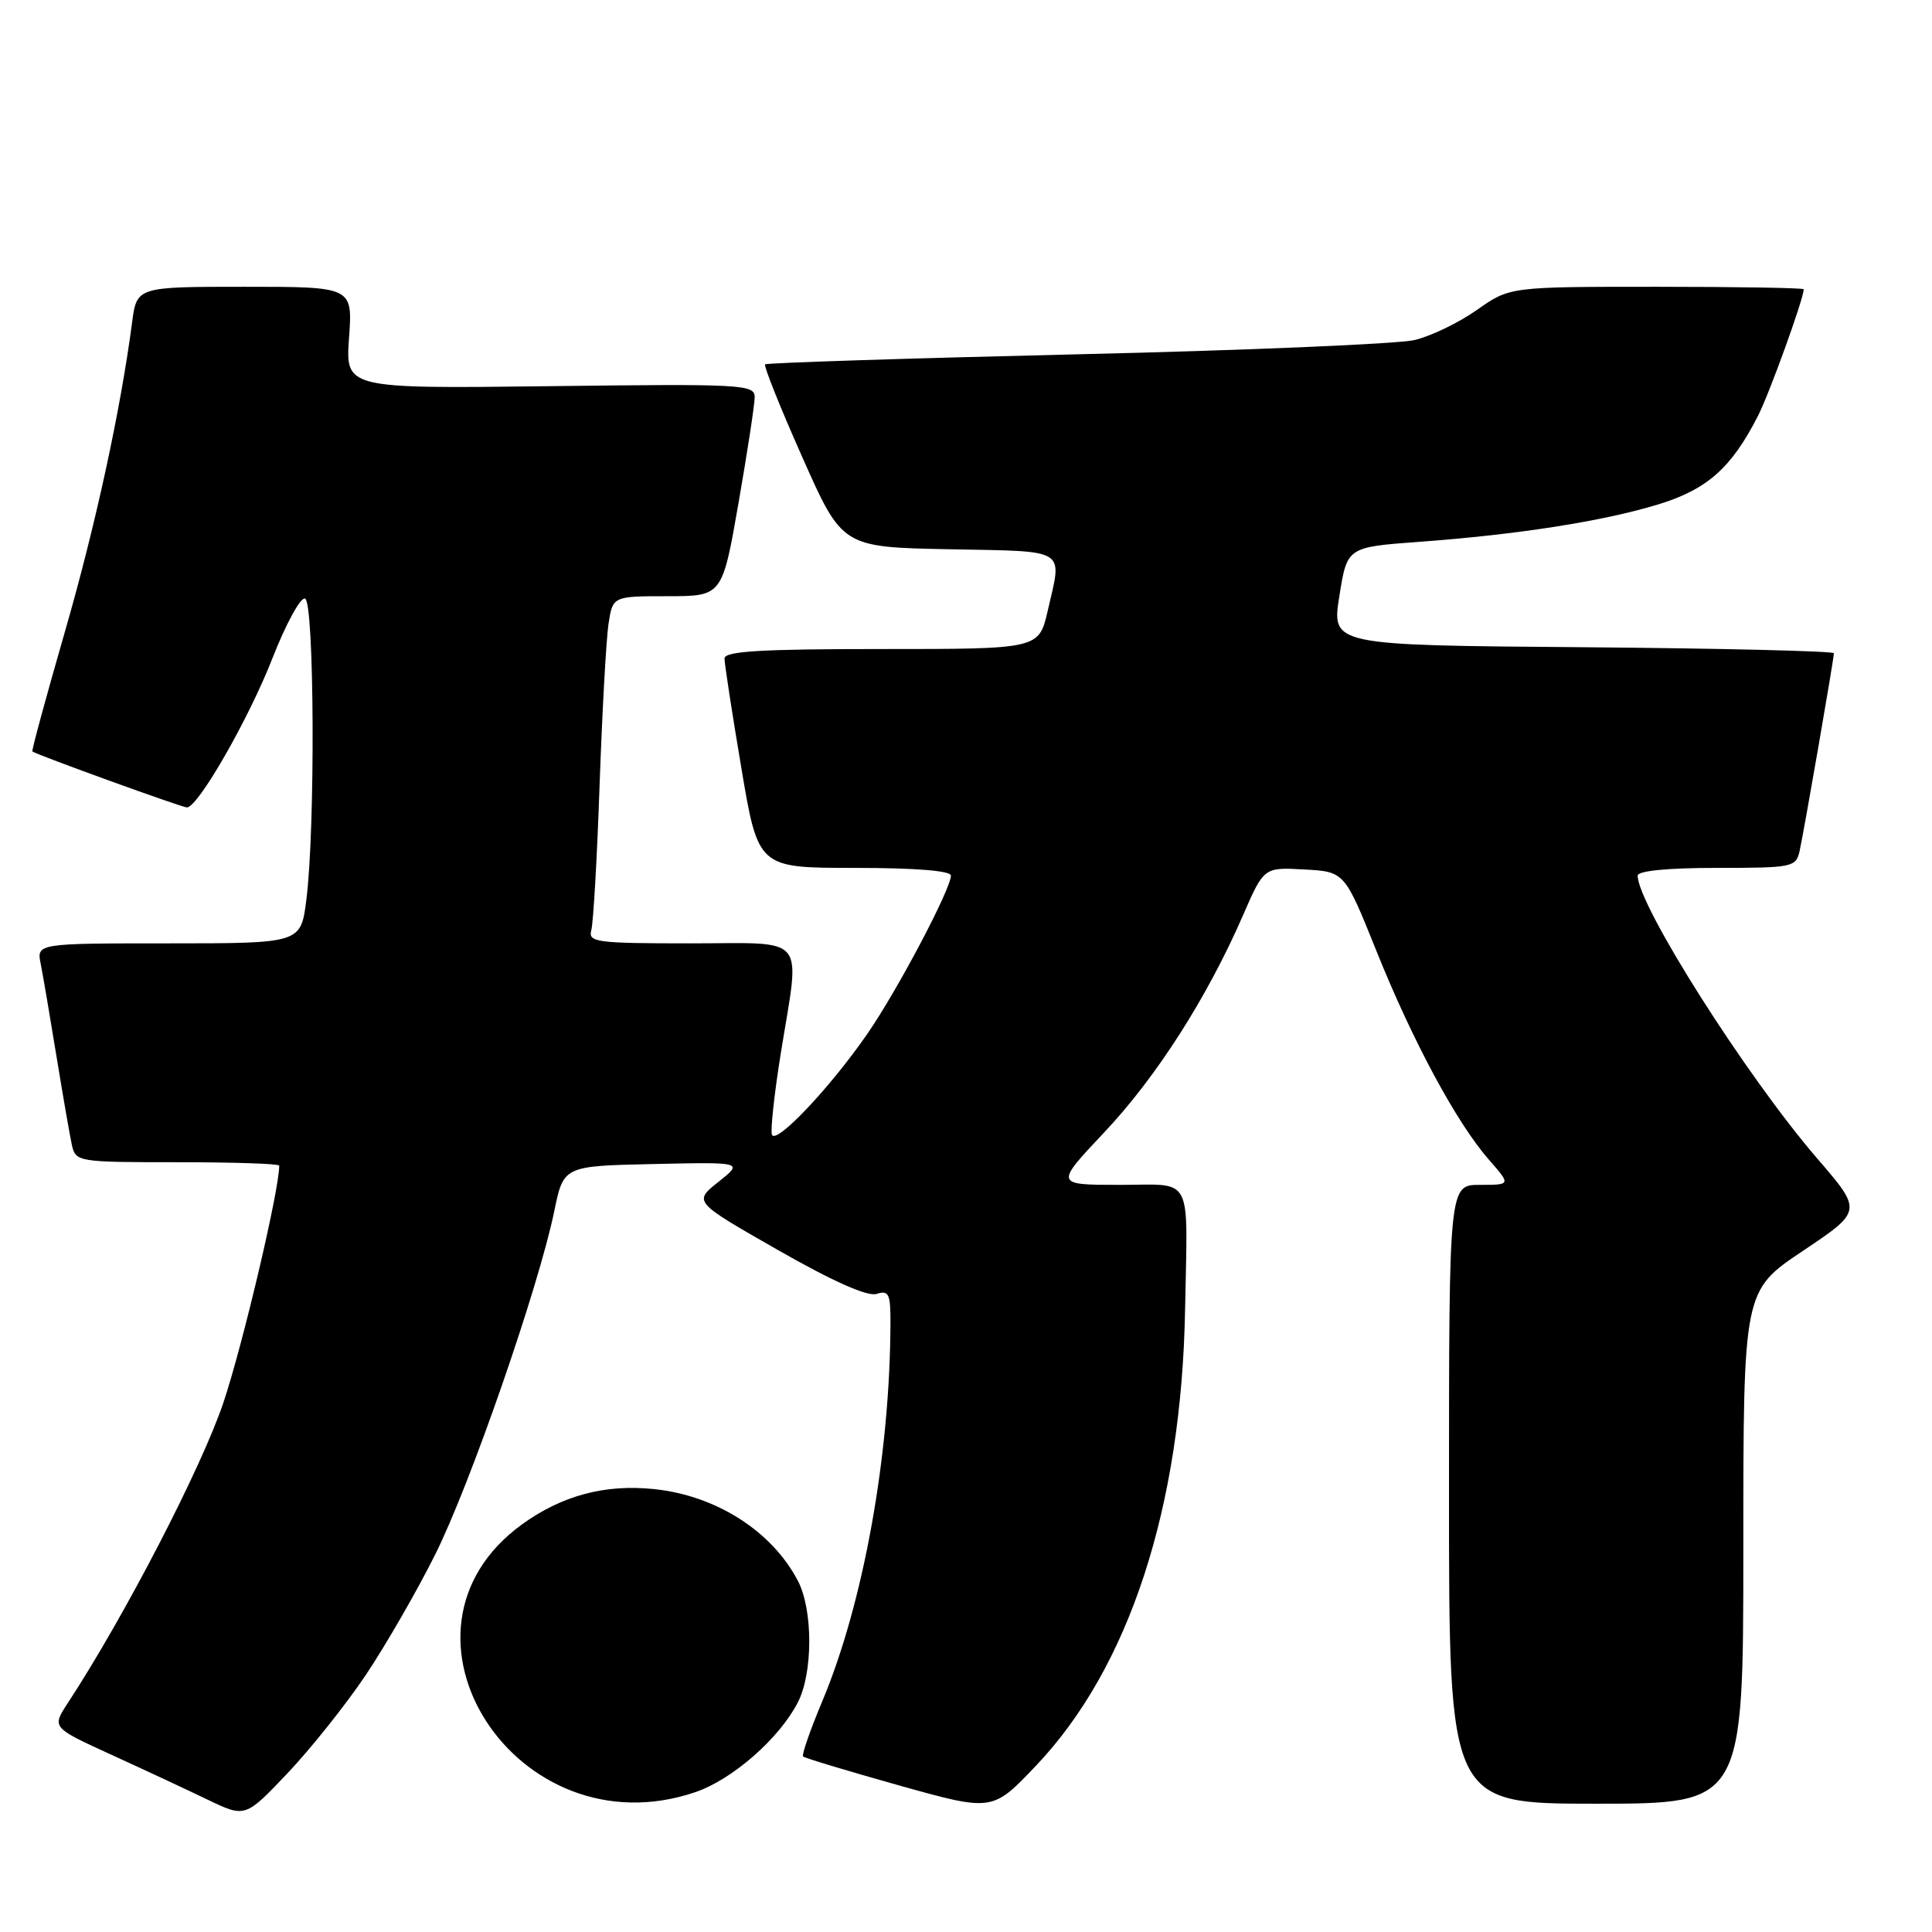 <?xml version="1.0" encoding="UTF-8" standalone="no"?>
<!DOCTYPE svg PUBLIC "-//W3C//DTD SVG 1.1//EN" "http://www.w3.org/Graphics/SVG/1.1/DTD/svg11.dtd" >
<svg xmlns="http://www.w3.org/2000/svg" xmlns:xlink="http://www.w3.org/1999/xlink" version="1.1" viewBox="0 0 256 256">
 <g >
 <path fill="currentColor"
d=" M 48.48 221.93 C 51.11 218.00 55.24 210.84 57.65 206.01 C 62.30 196.73 71.36 170.59 73.44 160.50 C 74.67 154.50 74.67 154.50 86.59 154.24 C 98.50 153.98 98.50 153.98 95.19 156.61 C 91.88 159.24 91.88 159.24 103.09 165.64 C 110.37 169.80 114.95 171.83 116.15 171.45 C 117.76 170.94 118.00 171.44 117.99 175.18 C 117.96 192.74 114.42 212.41 108.95 225.44 C 107.35 229.25 106.21 232.54 106.41 232.74 C 106.62 232.95 112.34 234.67 119.14 236.58 C 131.50 240.04 131.50 240.04 137.25 233.99 C 149.62 220.99 156.56 199.76 157.03 173.50 C 157.36 155.35 158.23 157.00 148.38 157.00 C 139.76 157.00 139.76 157.00 146.34 150.02 C 153.21 142.74 159.97 132.17 164.70 121.29 C 167.48 114.91 167.48 114.91 172.82 115.21 C 178.16 115.50 178.16 115.50 182.38 126.00 C 187.21 138.02 193.05 148.84 197.29 153.67 C 200.21 157.00 200.21 157.00 196.10 157.00 C 192.00 157.00 192.00 157.00 192.00 198.00 C 192.00 239.00 192.00 239.00 211.50 239.00 C 231.00 239.00 231.00 239.00 231.00 205.02 C 231.00 171.03 231.00 171.03 238.89 165.75 C 246.79 160.46 246.79 160.46 240.77 153.48 C 231.40 142.61 217.00 119.92 217.00 116.03 C 217.00 115.39 220.97 115.00 227.48 115.00 C 237.54 115.00 237.98 114.91 238.46 112.75 C 239.07 109.96 243.00 87.29 243.00 86.56 C 243.00 86.27 228.02 85.91 209.72 85.76 C 176.44 85.50 176.44 85.50 177.47 79.00 C 178.50 72.50 178.50 72.50 188.00 71.80 C 201.09 70.84 212.35 69.08 219.68 66.85 C 226.21 64.86 229.42 62.01 232.94 55.11 C 234.46 52.14 239.00 39.56 239.00 38.33 C 239.00 38.15 230.24 38.00 219.53 38.00 C 200.06 38.00 200.06 38.00 195.71 41.06 C 193.32 42.75 189.59 44.55 187.43 45.06 C 185.27 45.57 165.11 46.43 142.63 46.95 C 120.15 47.48 101.59 48.08 101.38 48.28 C 101.18 48.49 103.39 54.02 106.31 60.58 C 111.60 72.50 111.60 72.50 125.80 72.78 C 141.65 73.09 140.76 72.53 138.83 80.92 C 137.66 86.00 137.66 86.00 116.83 86.00 C 100.83 86.00 96.00 86.29 96.00 87.25 C 96.00 87.94 97.00 94.46 98.23 101.75 C 100.46 115.00 100.46 115.00 113.23 115.00 C 121.28 115.00 126.00 115.38 126.00 116.02 C 126.00 117.80 118.89 131.27 114.92 137.00 C 109.98 144.15 102.76 151.77 102.28 150.34 C 102.08 149.73 102.60 144.91 103.45 139.62 C 106.04 123.55 107.23 125.00 91.43 125.00 C 78.99 125.00 77.91 124.85 78.35 123.25 C 78.62 122.29 79.12 113.62 79.45 104.00 C 79.79 94.38 80.32 84.81 80.62 82.75 C 81.18 79.00 81.18 79.00 88.44 79.00 C 95.70 79.00 95.70 79.00 97.85 66.69 C 99.03 59.92 100.00 53.58 100.00 52.61 C 100.00 50.94 98.32 50.85 72.88 51.17 C 45.77 51.50 45.77 51.50 46.25 44.75 C 46.73 38.00 46.73 38.00 32.43 38.00 C 18.12 38.00 18.12 38.00 17.50 42.75 C 15.95 54.50 12.65 69.70 8.53 83.95 C 6.08 92.45 4.17 99.48 4.29 99.57 C 4.87 100.02 24.15 107.00 24.77 106.99 C 26.25 106.97 32.97 95.24 36.10 87.22 C 37.88 82.67 39.82 79.11 40.42 79.31 C 41.66 79.74 41.79 109.88 40.59 119.25 C 39.86 125.00 39.86 125.00 22.35 125.00 C 4.84 125.00 4.84 125.00 5.40 127.75 C 5.70 129.26 6.64 134.78 7.49 140.00 C 8.34 145.22 9.26 150.51 9.53 151.75 C 10.03 153.95 10.35 154.00 23.52 154.00 C 30.93 154.00 37.00 154.20 37.00 154.45 C 37.00 157.71 32.17 178.19 29.61 185.83 C 26.70 194.49 16.51 214.17 8.96 225.70 C 6.87 228.90 6.87 228.90 14.68 232.48 C 18.98 234.44 24.75 237.13 27.50 238.46 C 32.50 240.86 32.50 240.86 38.10 234.96 C 41.18 231.71 45.85 225.85 48.48 221.93 Z  M 92.13 237.47 C 97.04 235.80 103.24 230.38 105.71 225.59 C 107.73 221.70 107.74 213.32 105.73 209.48 C 102.29 202.88 94.87 198.15 86.64 197.31 C 80.15 196.64 74.45 198.17 69.18 201.98 C 49.54 216.21 68.50 245.52 92.13 237.47 Z "/>
</g>
</svg>